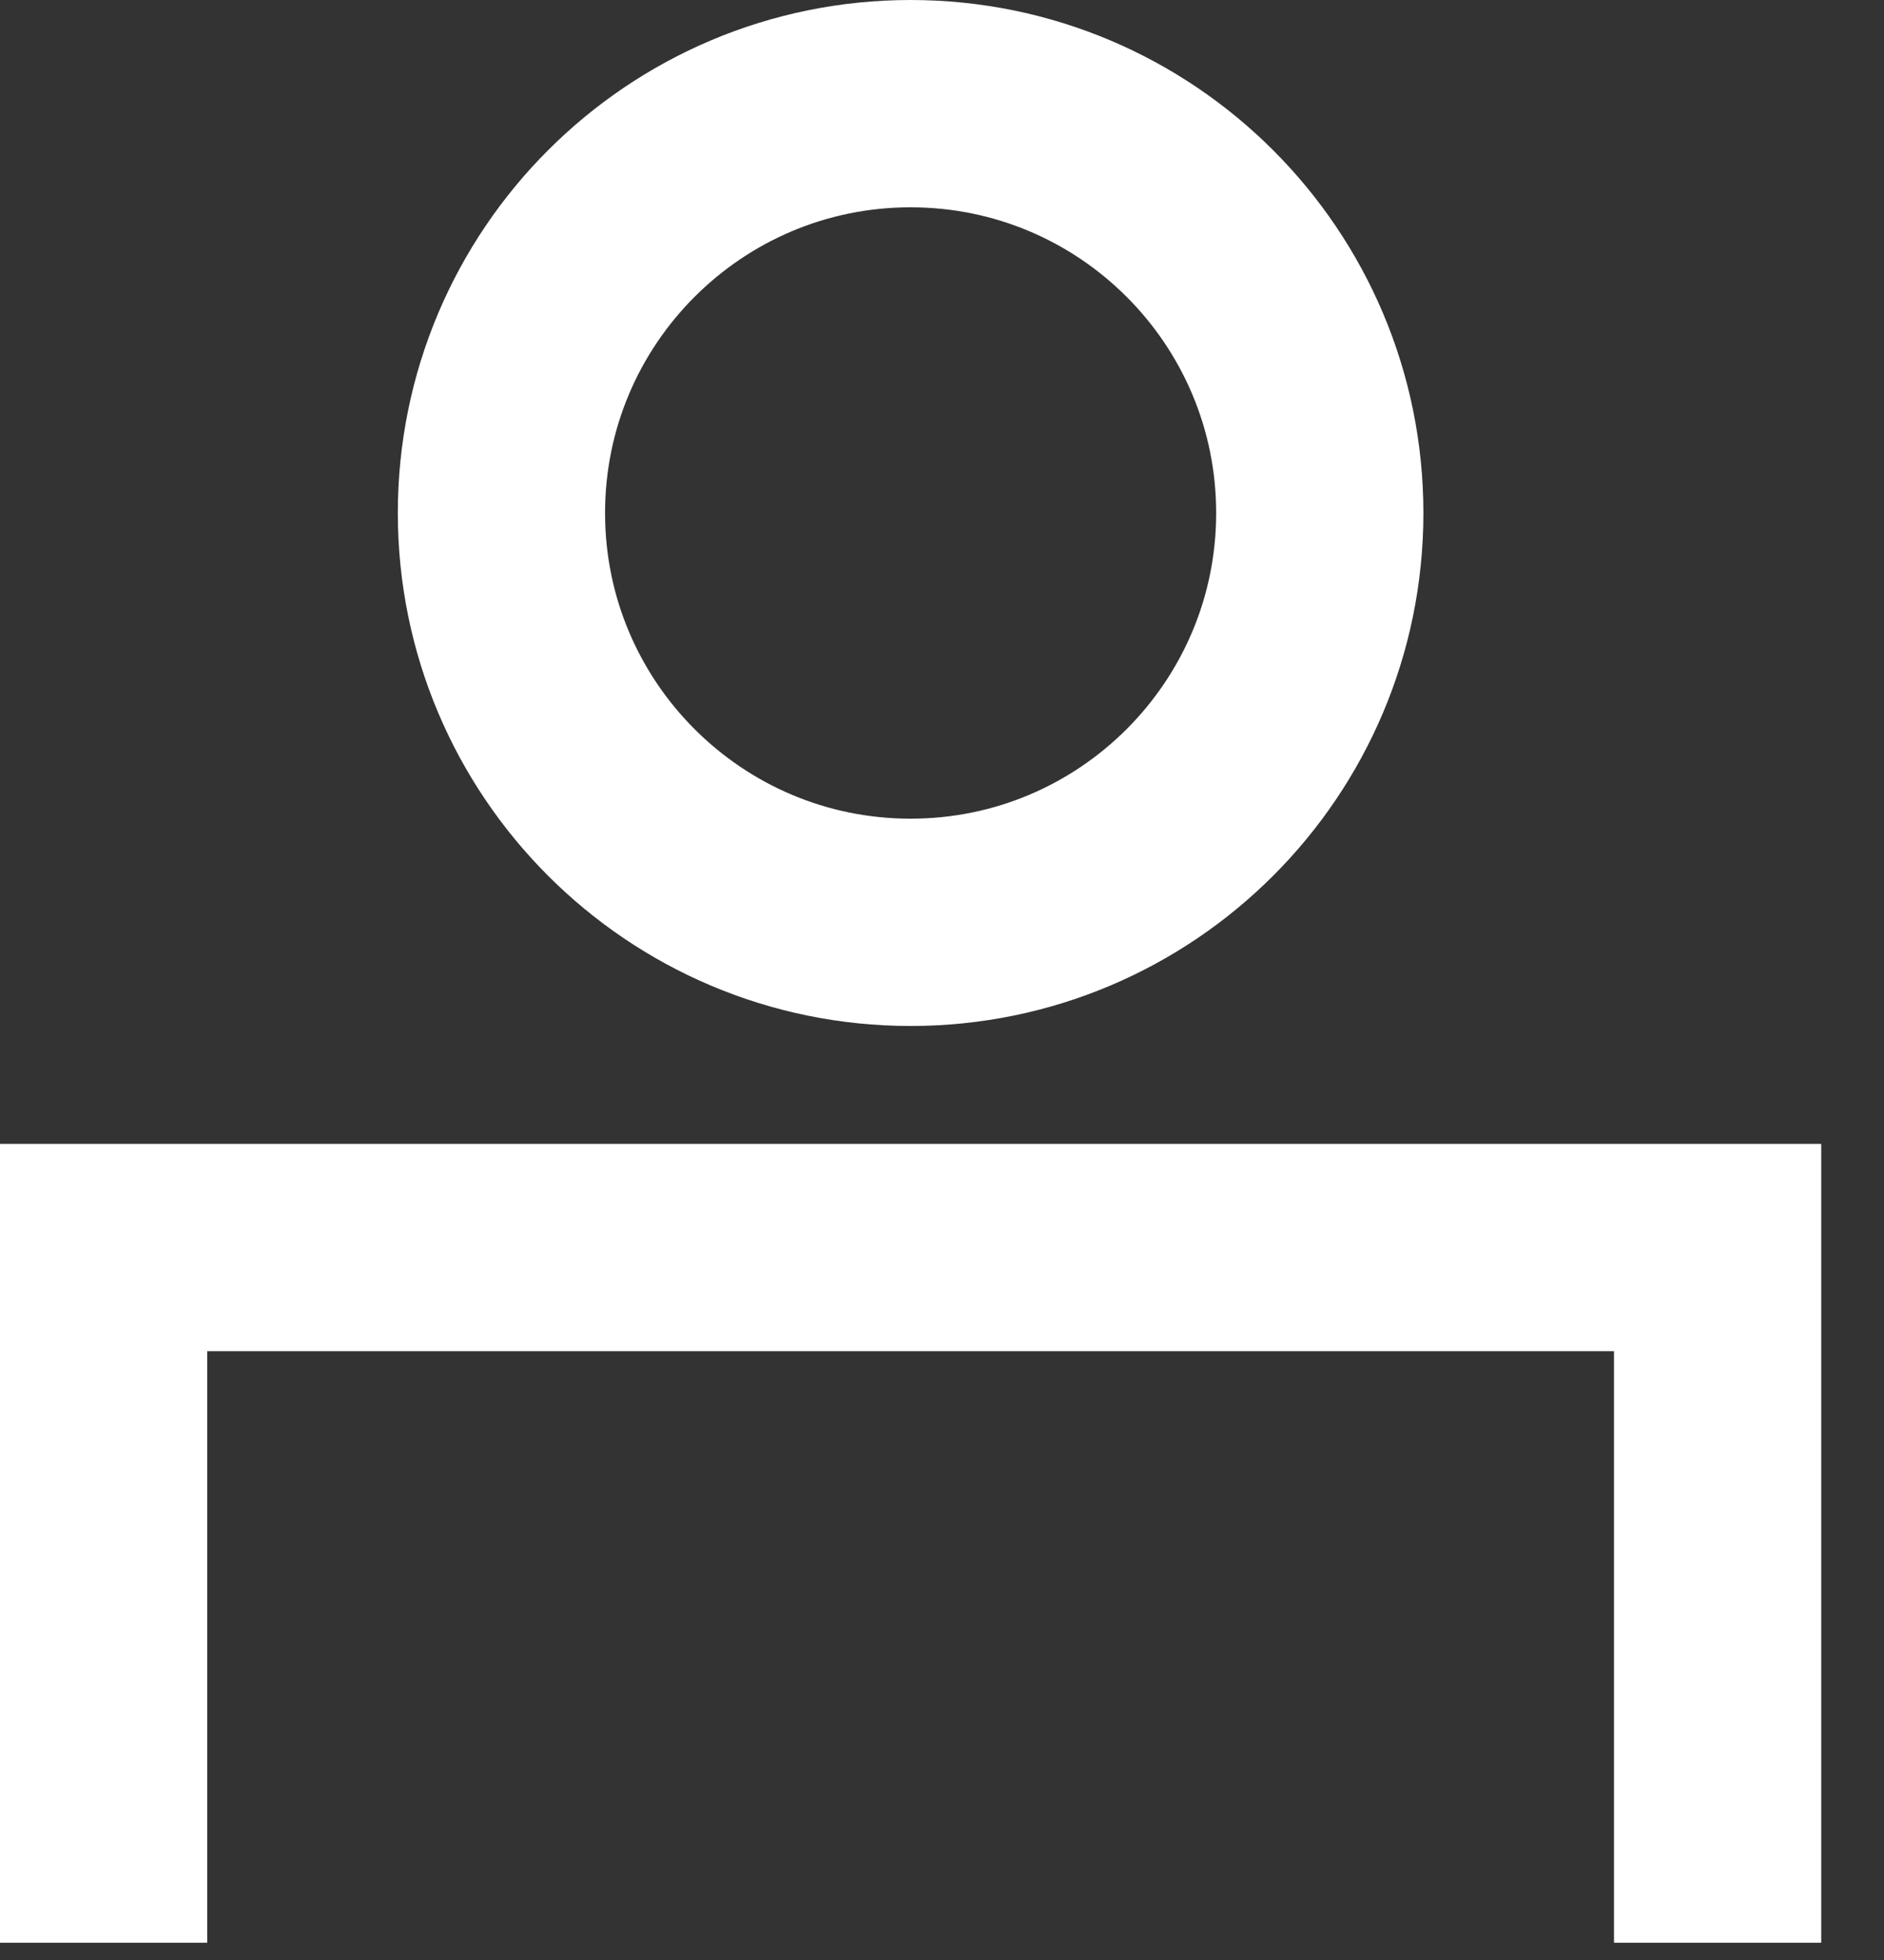 <?xml version="1.0" encoding="UTF-8"?>
<svg width="25px" height="26px" viewBox="0 0 25 26" version="1.1" xmlns="http://www.w3.org/2000/svg" xmlns:xlink="http://www.w3.org/1999/xlink">
    <rect x="0" y="0" width="25" height="26" fill="#333333" stroke="none"/>
    <!-- Generator: Sketch 45 (43475) - http://www.bohemiancoding.com/sketch -->
    <title>ic-service2</title>
    <desc>Created with Sketch.</desc>
    <defs></defs>
    <g id="Page-1" stroke="none" stroke-width="1" fill="none" fill-rule="evenodd">
        <g id="06-dichvu" transform="translate(-565, -211)" stroke-width="2.75" stroke="#FFFFFF">
            <g id="Group-2" transform="translate(391, 189)">
                <g id="2" transform="translate(142, 0)">
                    <g id="ic-service2" transform="translate(33, 23)">
                        <polyline id="Stroke-1" points="0.375 24.771 0.375 15.549 21.792 15.549 21.792 24.771"></polyline>
                        <path d="M16.513,5.805 C16.513,8.803 14.082,11.235 11.083,11.235 C8.085,11.235 5.654,8.803 5.654,5.805 C5.654,2.807 8.085,0.375 11.083,0.375 C14.082,0.375 16.513,2.807 16.513,5.805 Z" id="Stroke-3"></path>
                    </g>
                </g>
            </g>
        </g>
    </g>
</svg>
